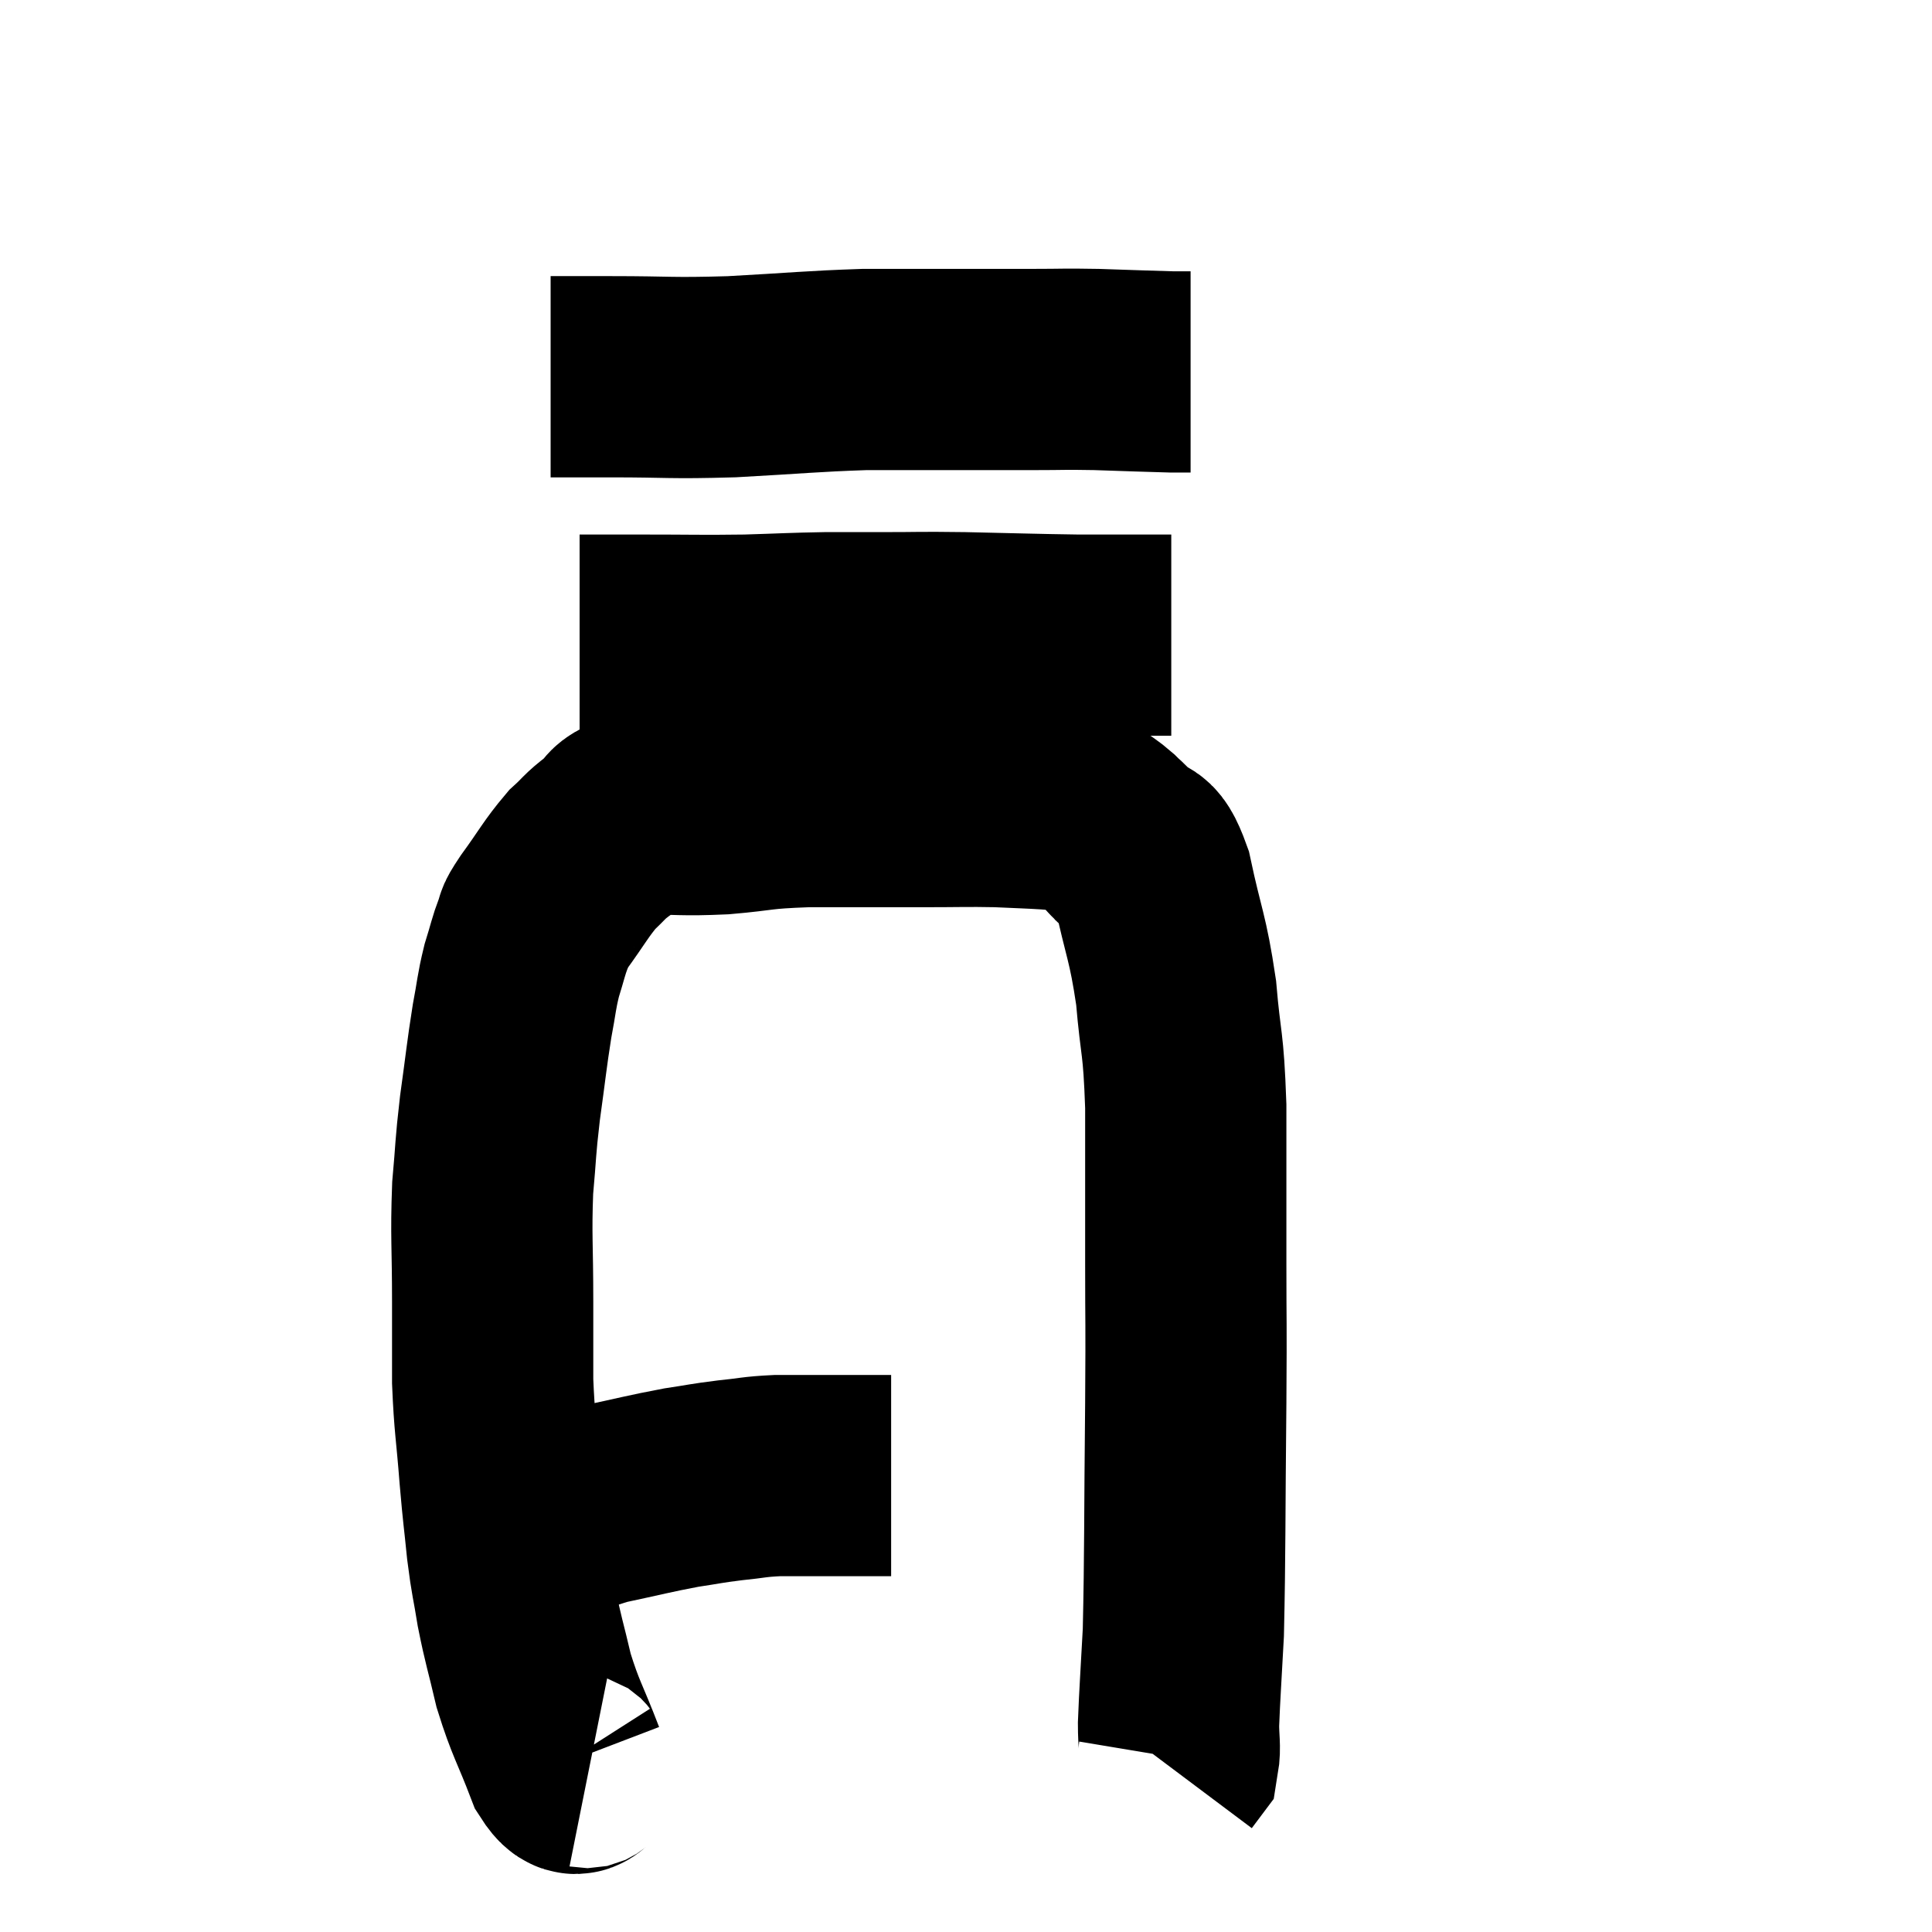 <svg width="48" height="48" viewBox="0 0 48 48" xmlns="http://www.w3.org/2000/svg"><path d="M 12.78 38.22 C 13.86 37.8, 13.905 37.695, 14.94 37.38 C 15.93 37.17, 16.125 37.11, 16.92 36.96 C 17.52 36.87, 17.52 36.855, 18.12 36.78 C 18.72 36.72, 18.705 36.69, 19.32 36.66 C 19.95 36.66, 20.04 36.66, 20.58 36.66 C 21.03 36.66, 21.135 36.66, 21.48 36.66 C 21.72 36.66, 21.795 36.66, 21.96 36.66 L 22.14 36.66" fill="none" stroke="black" stroke-width="5"></path><path d="M 14.64 43.92 C 14.34 43.86, 14.385 44.34, 14.04 43.8 C 13.65 42.78, 13.56 42.72, 13.26 41.76 C 13.05 40.86, 13.005 40.785, 12.84 39.96 C 12.72 39.21, 12.705 39.285, 12.6 38.46 C 12.51 37.56, 12.51 37.695, 12.42 36.66 C 12.33 35.49, 12.285 35.4, 12.24 34.32 C 12.24 33.33, 12.24 33.54, 12.24 32.34 C 12.24 30.93, 12.195 30.72, 12.24 29.52 C 12.33 28.53, 12.3 28.575, 12.42 27.54 C 12.57 26.46, 12.585 26.235, 12.72 25.38 C 12.84 24.75, 12.825 24.675, 12.96 24.12 C 13.11 23.64, 13.125 23.52, 13.26 23.16 C 13.38 22.92, 13.2 23.13, 13.5 22.68 C 13.98 22.02, 14.055 21.84, 14.46 21.36 C 14.79 21.06, 14.745 21.045, 15.12 20.76 C 15.54 20.49, 15.255 20.355, 15.96 20.22 C 16.95 20.22, 16.92 20.265, 17.94 20.22 C 18.99 20.13, 18.795 20.085, 20.04 20.04 C 21.48 20.04, 21.735 20.04, 22.92 20.04 C 23.85 20.04, 24 20.025, 24.78 20.04 C 25.41 20.07, 25.56 20.07, 26.04 20.1 C 26.37 20.13, 26.46 20.13, 26.7 20.16 C 26.85 20.19, 26.805 20.115, 27 20.22 C 27.24 20.4, 27.255 20.385, 27.48 20.58 C 27.69 20.79, 27.615 20.685, 27.9 21 C 28.26 21.42, 28.29 20.925, 28.62 21.84 C 28.92 23.25, 29.01 23.25, 29.22 24.66 C 29.34 26.07, 29.4 25.8, 29.46 27.48 C 29.46 29.43, 29.46 29.535, 29.46 31.38 C 29.46 33.12, 29.475 32.565, 29.46 34.86 C 29.43 37.71, 29.445 38.565, 29.4 40.56 C 29.34 41.7, 29.31 42.06, 29.28 42.84 C 29.28 43.26, 29.325 43.41, 29.28 43.68 L 29.1 43.92" fill="none" stroke="black" stroke-width="5"></path><path d="M 14.4 15.78 C 15.15 15.78, 14.865 15.78, 15.9 15.78 C 17.22 15.78, 17.385 15.795, 18.54 15.78 C 19.53 15.75, 19.665 15.735, 20.52 15.72 C 21.24 15.72, 21.105 15.72, 21.96 15.72 C 22.95 15.72, 22.74 15.705, 23.94 15.72 C 25.35 15.75, 25.68 15.765, 26.76 15.78 C 27.51 15.78, 27.675 15.78, 28.26 15.78 C 28.68 15.78, 28.89 15.78, 29.1 15.78 L 29.1 15.78" fill="none" stroke="black" stroke-width="5"></path><path d="M 13.68 9.36 C 14.43 9.36, 14.055 9.36, 15.18 9.36 C 16.68 9.36, 16.605 9.405, 18.18 9.36 C 19.83 9.27, 20.145 9.225, 21.48 9.18 C 22.5 9.18, 22.47 9.18, 23.52 9.18 C 24.6 9.18, 24.75 9.18, 25.68 9.18 C 26.46 9.18, 26.385 9.165, 27.24 9.18 C 28.17 9.21, 28.515 9.225, 29.1 9.24 L 29.58 9.24" fill="none" stroke="black" stroke-width="5"></path></svg>